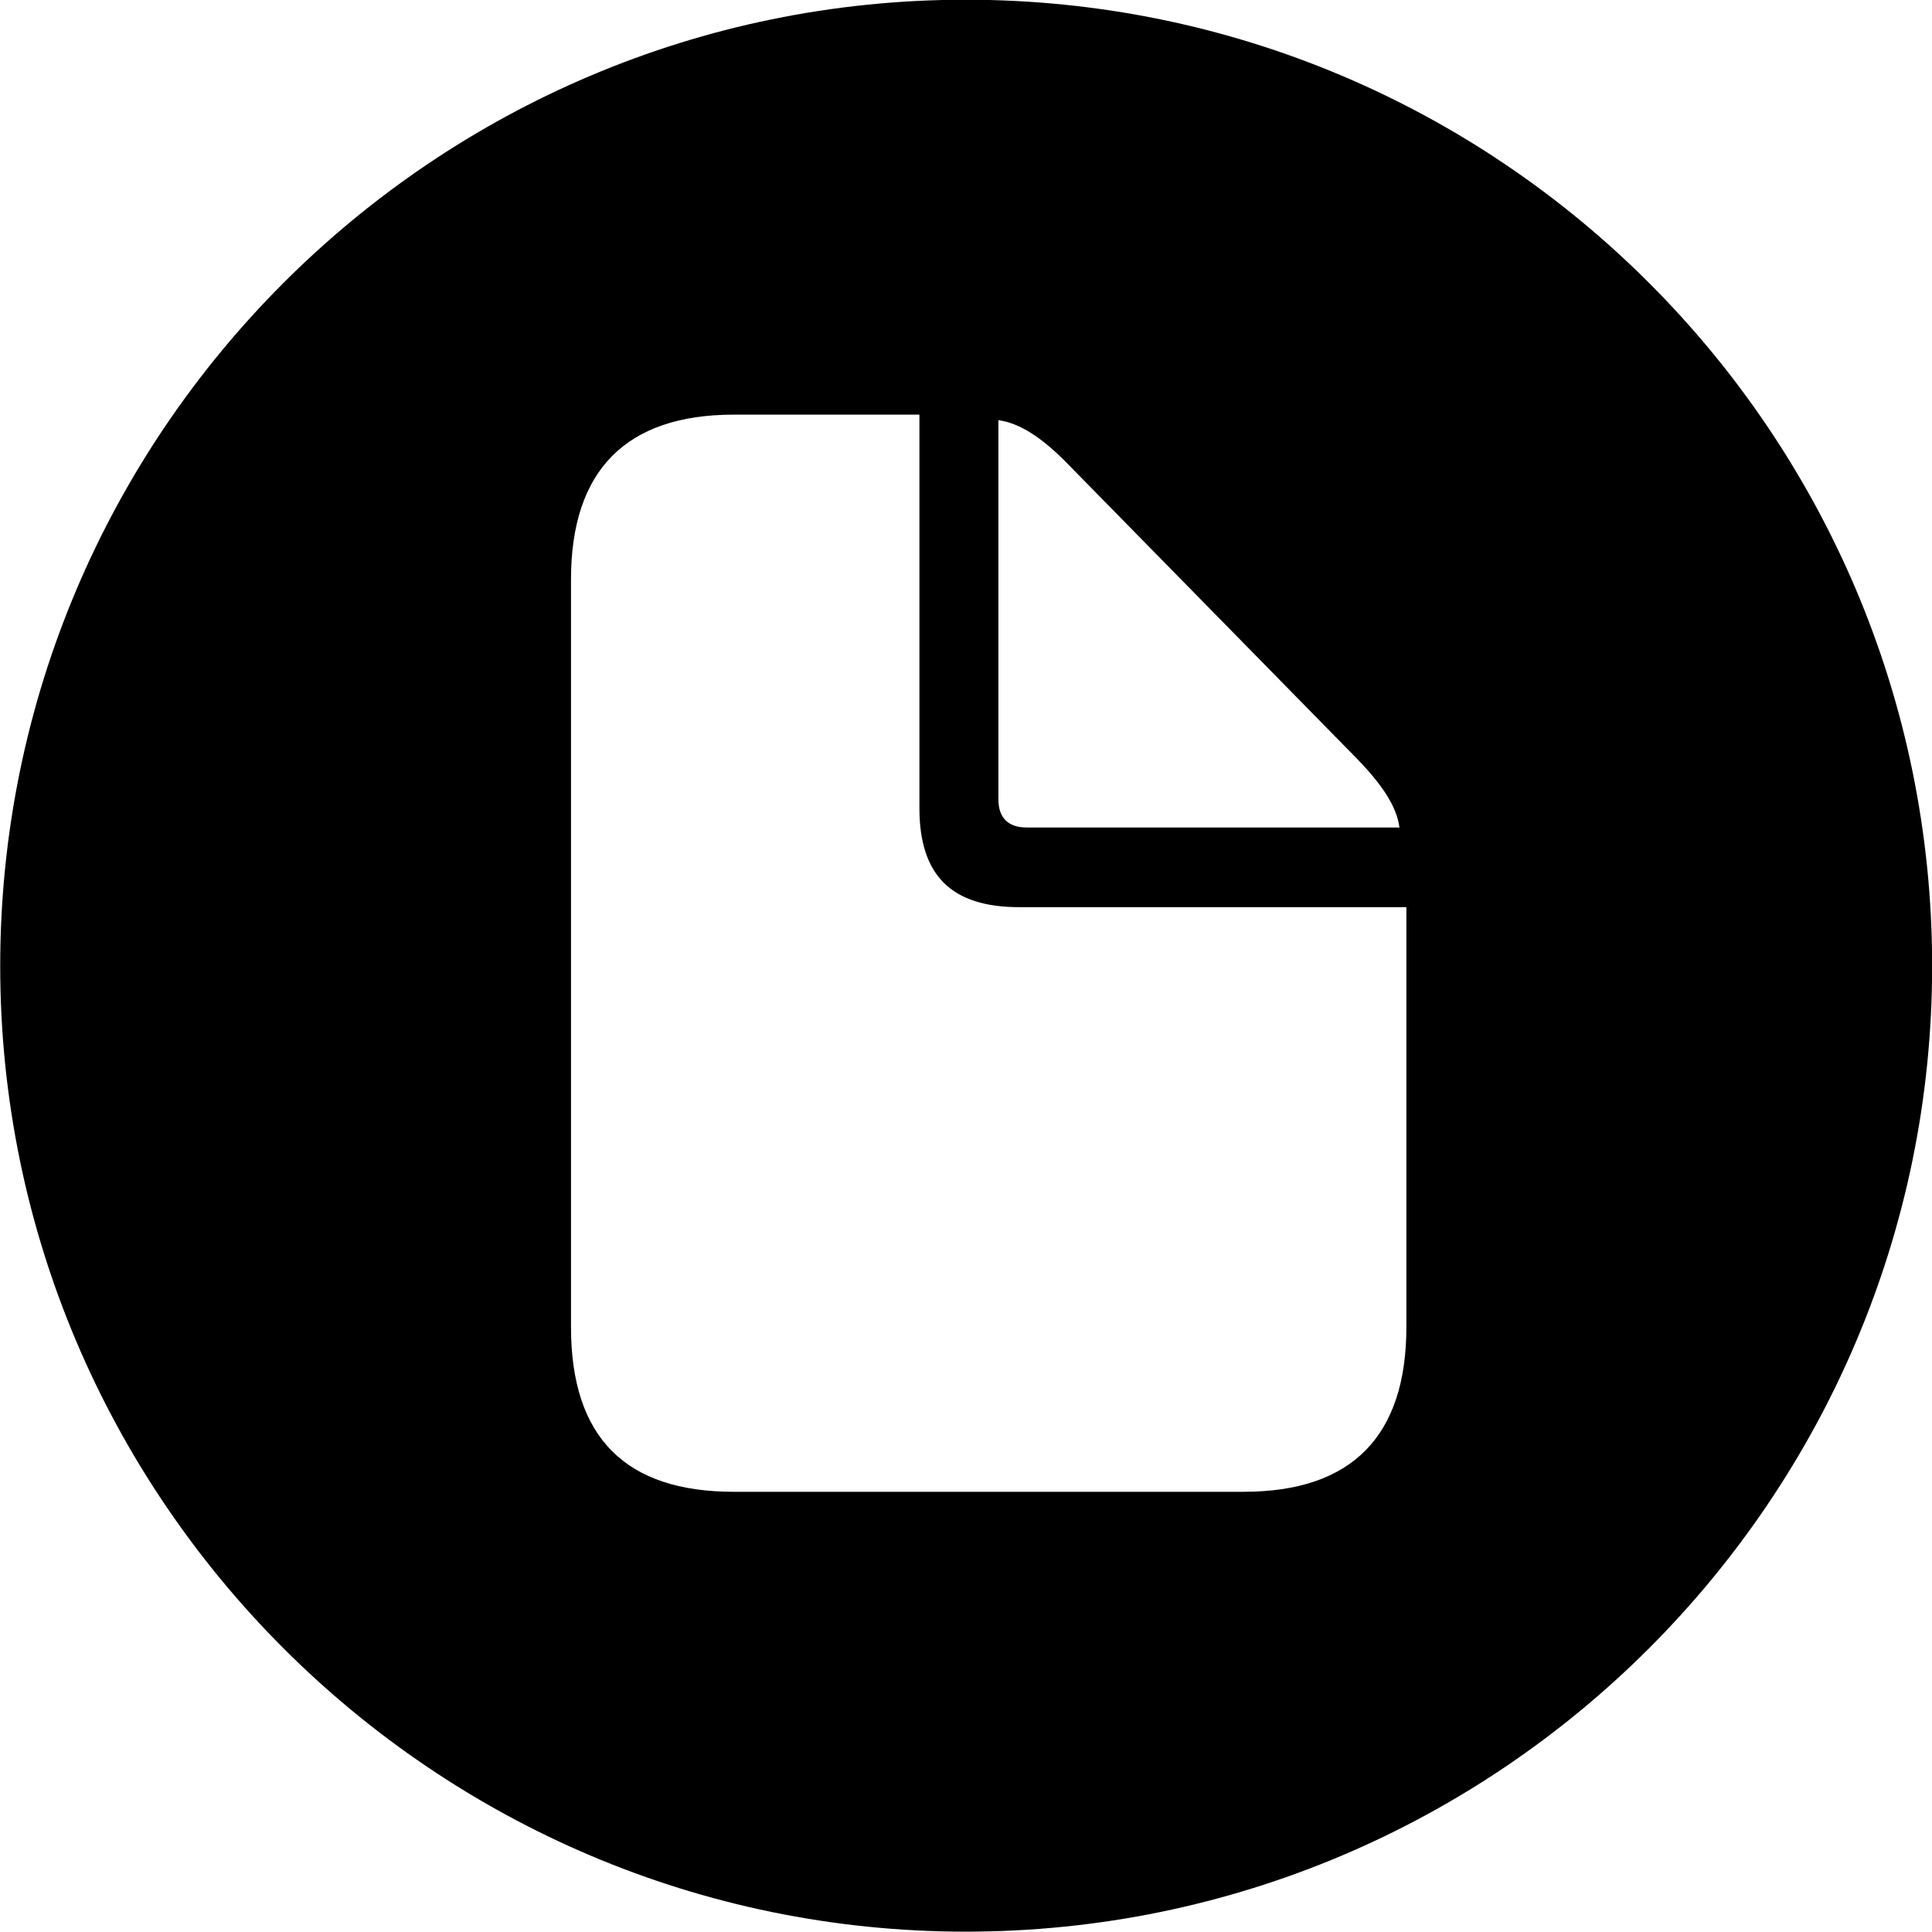 <svg viewBox="0 0 27.891 27.891" xmlns="http://www.w3.org/2000/svg"><path d="M13.943 27.886C21.643 27.886 27.893 21.626 27.893 13.946C27.893 6.246 21.643 -0.004 13.943 -0.004C6.263 -0.004 0.003 6.246 0.003 13.946C0.003 21.626 6.263 27.886 13.943 27.886ZM10.593 21.536C9.033 21.536 8.243 20.756 8.243 19.156V8.366C8.243 6.796 9.033 5.986 10.593 5.986H13.273V11.666C13.273 12.646 13.743 13.096 14.713 13.096H20.303V19.156C20.303 20.726 19.523 21.536 17.953 21.536ZM14.823 11.946C14.563 11.946 14.413 11.816 14.413 11.536V6.066C14.723 6.106 15.053 6.326 15.413 6.696L19.583 10.946C19.943 11.316 20.163 11.636 20.203 11.946Z" /></svg>